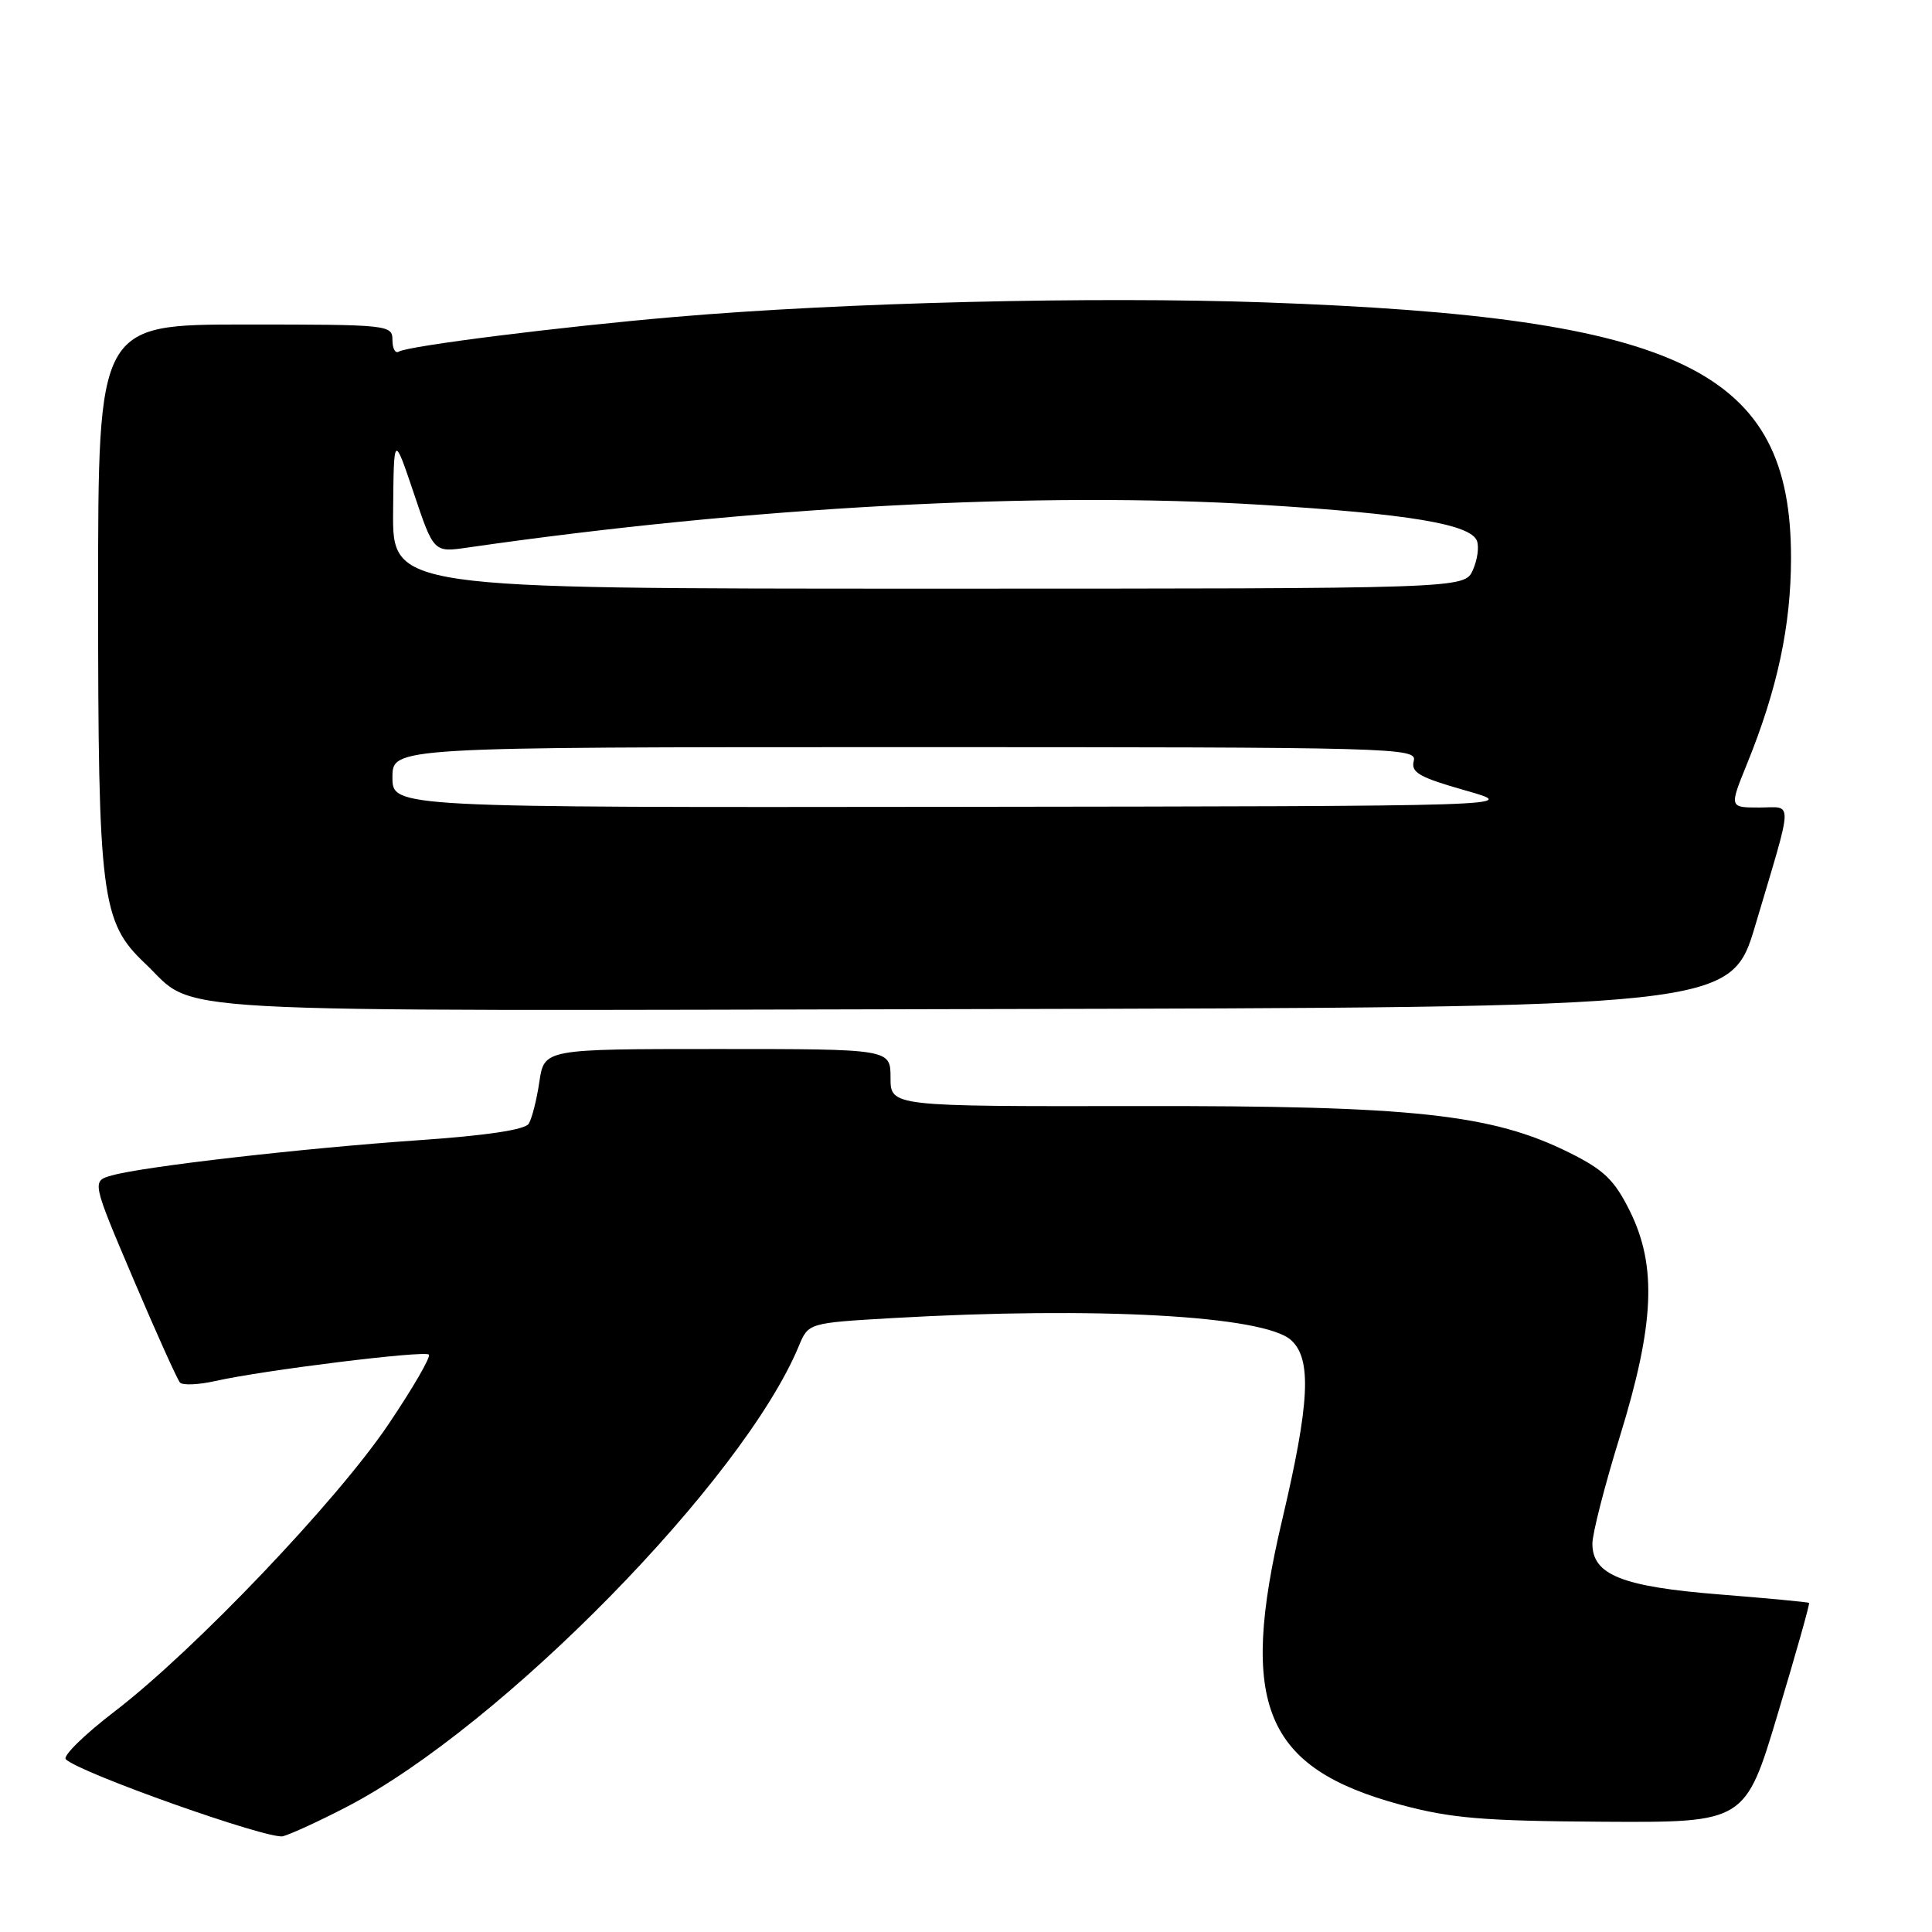 <?xml version="1.0" encoding="UTF-8" standalone="no"?>
<!DOCTYPE svg PUBLIC "-//W3C//DTD SVG 1.1//EN" "http://www.w3.org/Graphics/SVG/1.1/DTD/svg11.dtd" >
<svg xmlns="http://www.w3.org/2000/svg" xmlns:xlink="http://www.w3.org/1999/xlink" version="1.1" viewBox="0 0 256 256">
 <g >
 <path fill="currentColor"
d=" M 46.00 239.39 C 66.49 228.73 98.51 196.08 105.85 178.35 C 107.12 175.30 107.12 175.30 118.31 174.65 C 145.23 173.10 167.50 174.33 171.07 177.57 C 173.84 180.07 173.55 185.89 169.90 201.37 C 164.09 225.94 167.55 234.26 185.60 239.14 C 192.25 240.93 196.48 241.29 212.37 241.39 C 231.25 241.50 231.25 241.50 235.58 227.04 C 237.97 219.09 239.83 212.50 239.71 212.39 C 239.59 212.29 234.25 211.78 227.83 211.27 C 214.91 210.24 211.00 208.67 211.00 204.54 C 211.00 203.20 212.64 196.80 214.65 190.31 C 219.23 175.46 219.57 167.75 215.96 160.46 C 213.93 156.37 212.54 155.02 208.00 152.76 C 197.69 147.62 187.29 146.50 150.75 146.56 C 118.00 146.61 118.00 146.61 118.00 142.80 C 118.00 139.00 118.00 139.00 95.06 139.00 C 72.12 139.00 72.12 139.00 71.47 143.33 C 71.12 145.72 70.48 148.22 70.06 148.90 C 69.57 149.70 64.42 150.47 55.40 151.09 C 40.19 152.14 19.05 154.56 14.82 155.75 C 12.15 156.50 12.15 156.50 17.68 169.50 C 20.72 176.65 23.50 182.81 23.85 183.20 C 24.21 183.58 26.32 183.49 28.54 182.99 C 34.95 181.55 56.25 178.92 56.83 179.49 C 57.11 179.78 54.70 183.95 51.45 188.76 C 44.61 198.91 25.75 218.68 15.22 226.75 C 11.21 229.82 8.28 232.68 8.72 233.11 C 10.51 234.91 35.64 243.81 37.50 243.31 C 38.60 243.01 42.42 241.25 46.00 239.39 Z  M 232.62 122.50 C 237.70 105.39 237.65 107.00 233.09 107.00 C 229.14 107.00 229.14 107.00 231.48 101.24 C 235.52 91.30 237.31 82.92 237.32 73.95 C 237.34 49.06 222.90 42.04 167.63 40.07 C 144.89 39.27 111.85 40.07 89.50 41.99 C 74.40 43.28 54.08 45.83 52.85 46.59 C 52.38 46.88 52.00 46.19 52.00 45.06 C 52.00 43.05 51.52 43.00 32.50 43.00 C 13.00 43.00 13.00 43.00 13.00 78.82 C 13.00 118.90 13.41 122.16 19.22 127.66 C 26.33 134.40 18.11 133.95 128.93 133.71 C 229.36 133.50 229.36 133.50 232.62 122.50 Z  M 52.00 103.00 C 52.00 99.00 52.00 99.00 119.91 99.00 C 185.22 99.00 187.79 99.07 187.33 100.83 C 186.93 102.36 188.06 103.00 194.18 104.74 C 201.50 106.82 201.50 106.82 126.75 106.91 C 52.00 107.00 52.00 107.00 52.00 103.00 Z  M 52.09 67.75 C 52.18 57.50 52.18 57.50 54.83 65.35 C 57.47 73.21 57.47 73.21 61.99 72.55 C 99.41 67.15 137.76 65.08 167.14 66.89 C 186.69 68.09 194.85 69.46 195.70 71.66 C 196.01 72.47 195.76 74.22 195.15 75.56 C 194.04 78.00 194.04 78.00 123.02 78.00 C 52.00 78.00 52.00 78.00 52.09 67.75 Z "/>
</g>
</svg>